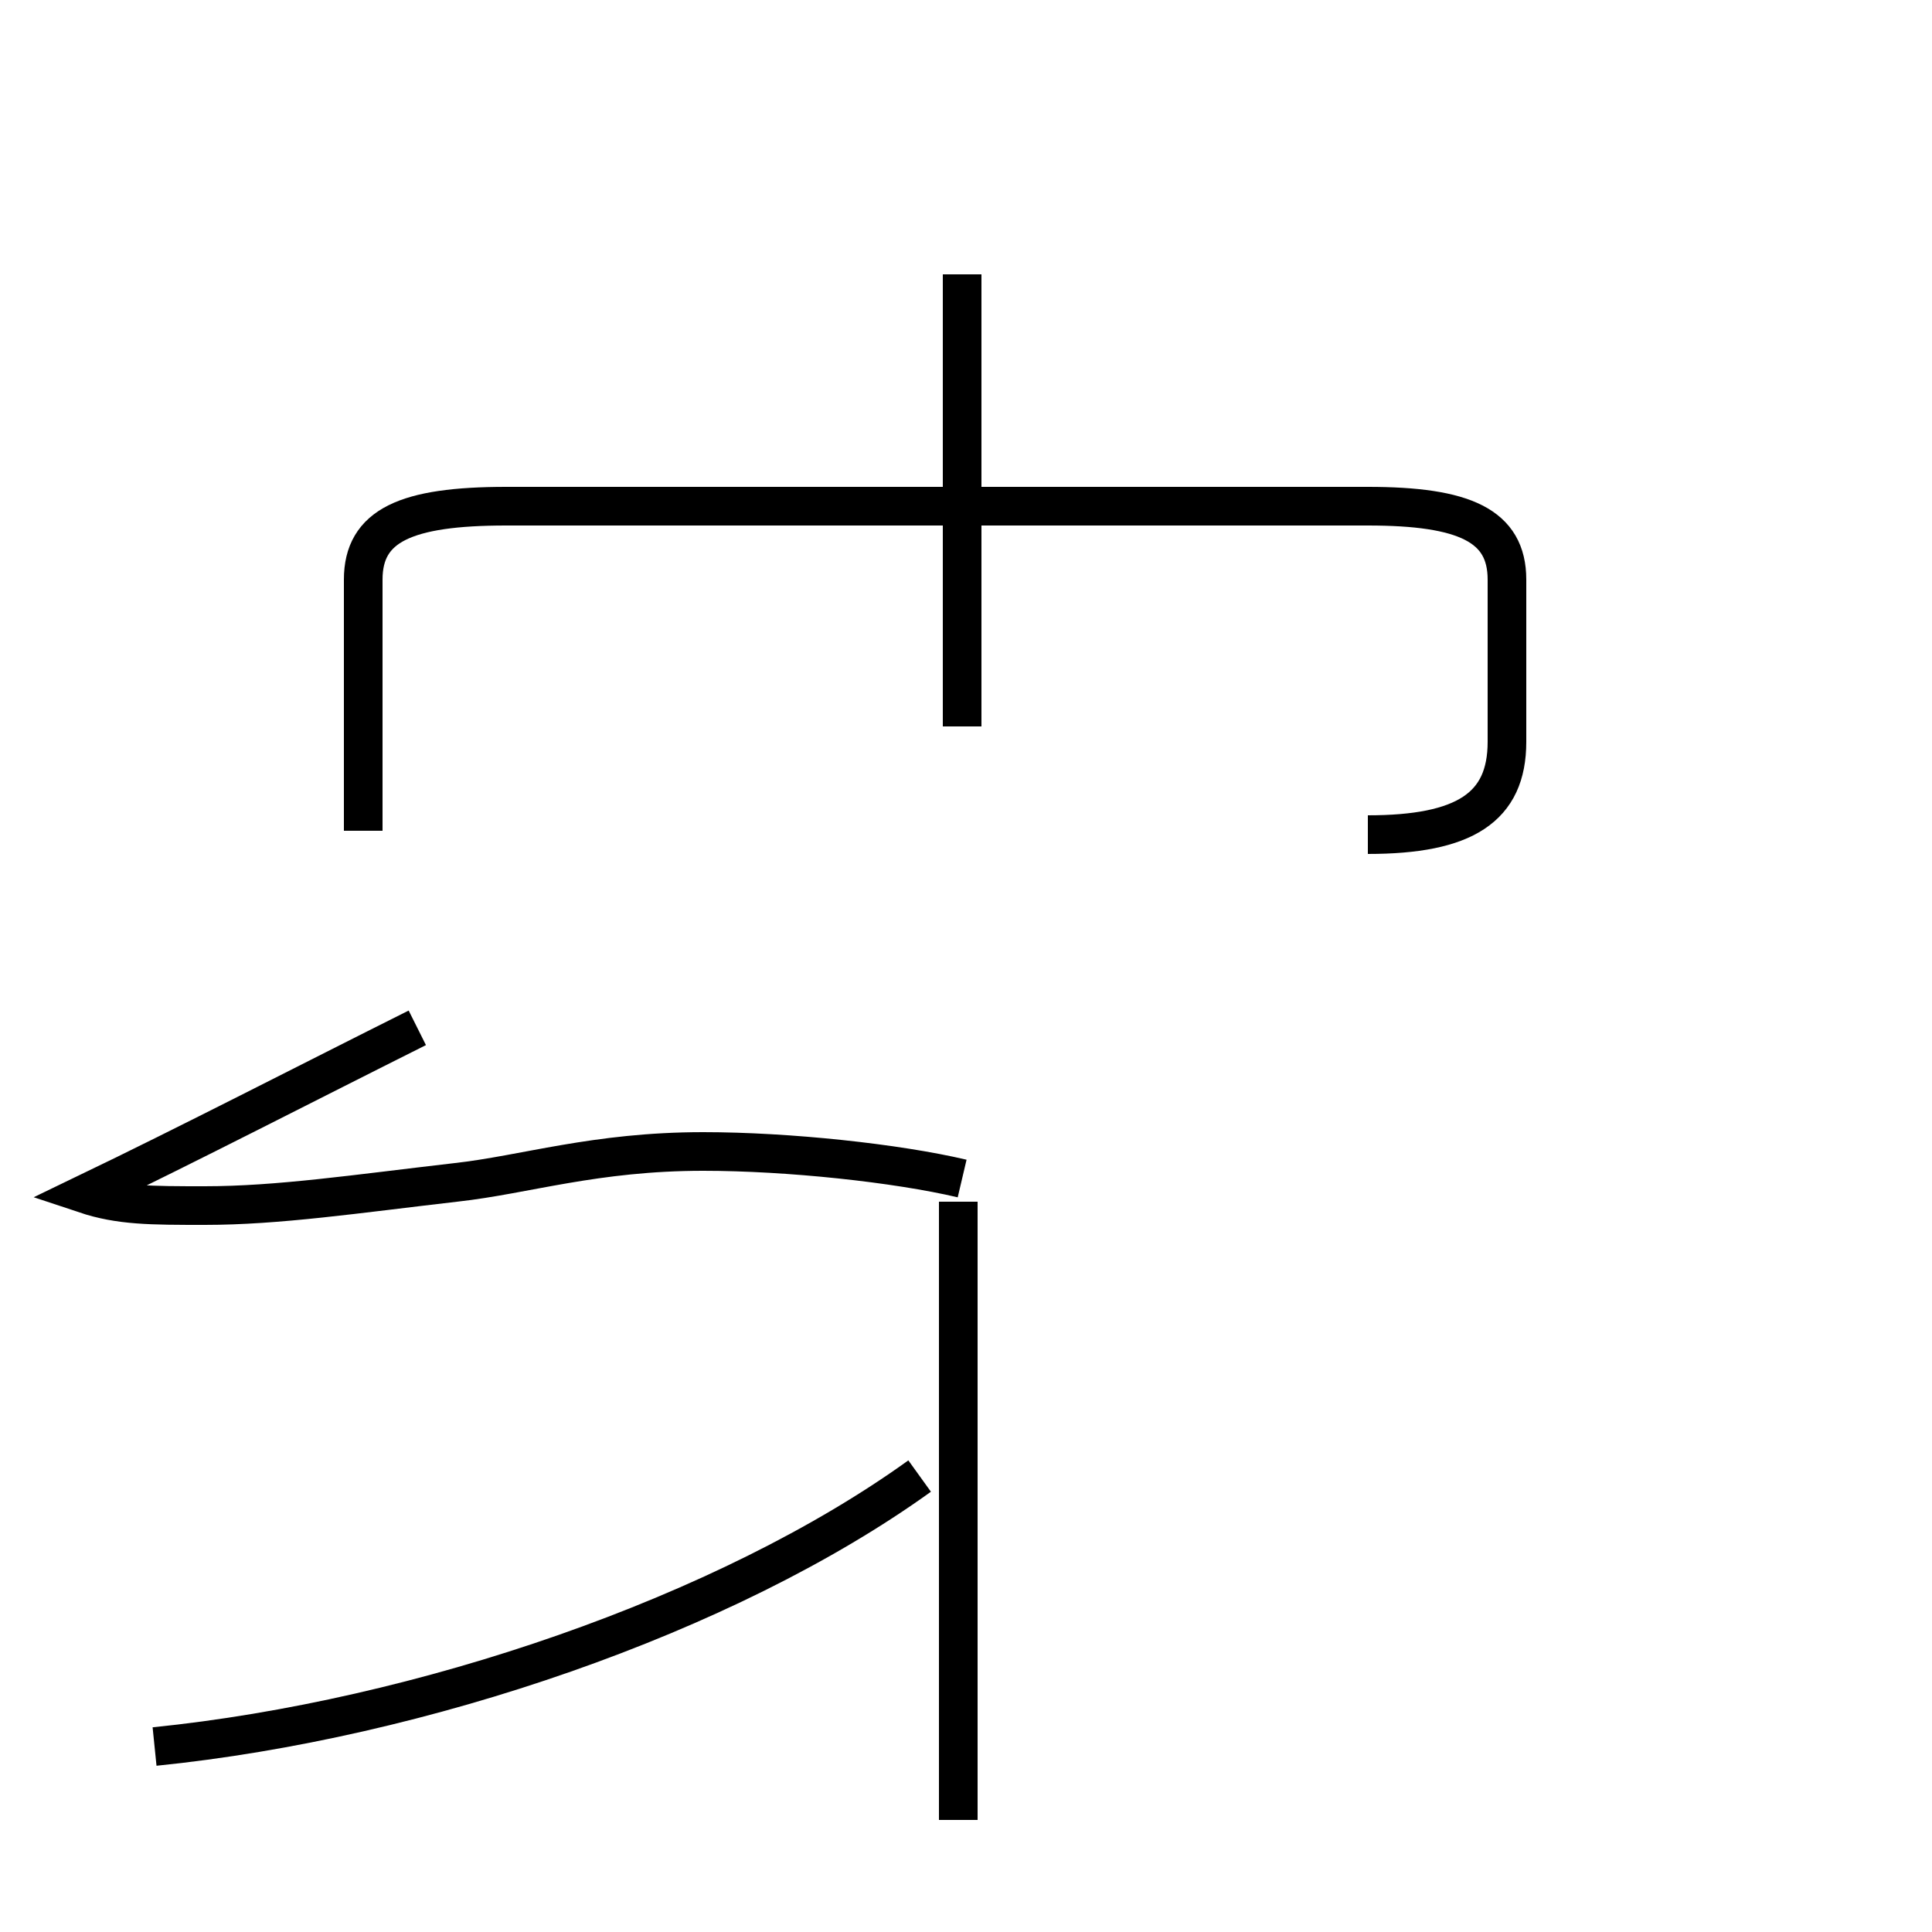 <?xml version='1.0' encoding='utf8'?>
<svg viewBox="0.0 -44.0 50.0 50.0" version="1.1" xmlns="http://www.w3.org/2000/svg">
<rect x="0.0" y="-44.0" width="50.0" height="50.0" fill="#808080" stroke="none"/>
<rect x="-1000" y="-1000" width="2000" height="2000" stroke="white" fill="white"/>
<g style="fill:none; stroke:#000000;  stroke-width:1">
<path d="M 4.0 -1.2 C 10.9 -0.5 18.8 2.2 23.8 5.8 M 24.8 -3.1 L 24.8 12.9 M 24.9 13.5 C 23.2 13.9 20.4 14.2 18.2 14.2 C 15.4 14.2 13.6 13.6 11.8 13.4 C 9.2 13.1 7.2 12.8 5.3 12.8 C 3.9 12.8 3.1 12.8 2.2 13.1 C 4.9 14.4 8.0 16.0 10.8 17.4 M 24.9 25.2 L 24.9 36.9 M 35.4 22.4 C 37.9 22.4 39.0 23.1 39.0 24.8 L 39.0 29.0 C 39.0 30.4 37.9 30.9 35.4 30.9 L 13.1 30.9 C 10.5 30.9 9.4 30.4 9.4 29.0 L 9.4 22.5 " transform="scale(1, -1)" />
</g>
</svg>